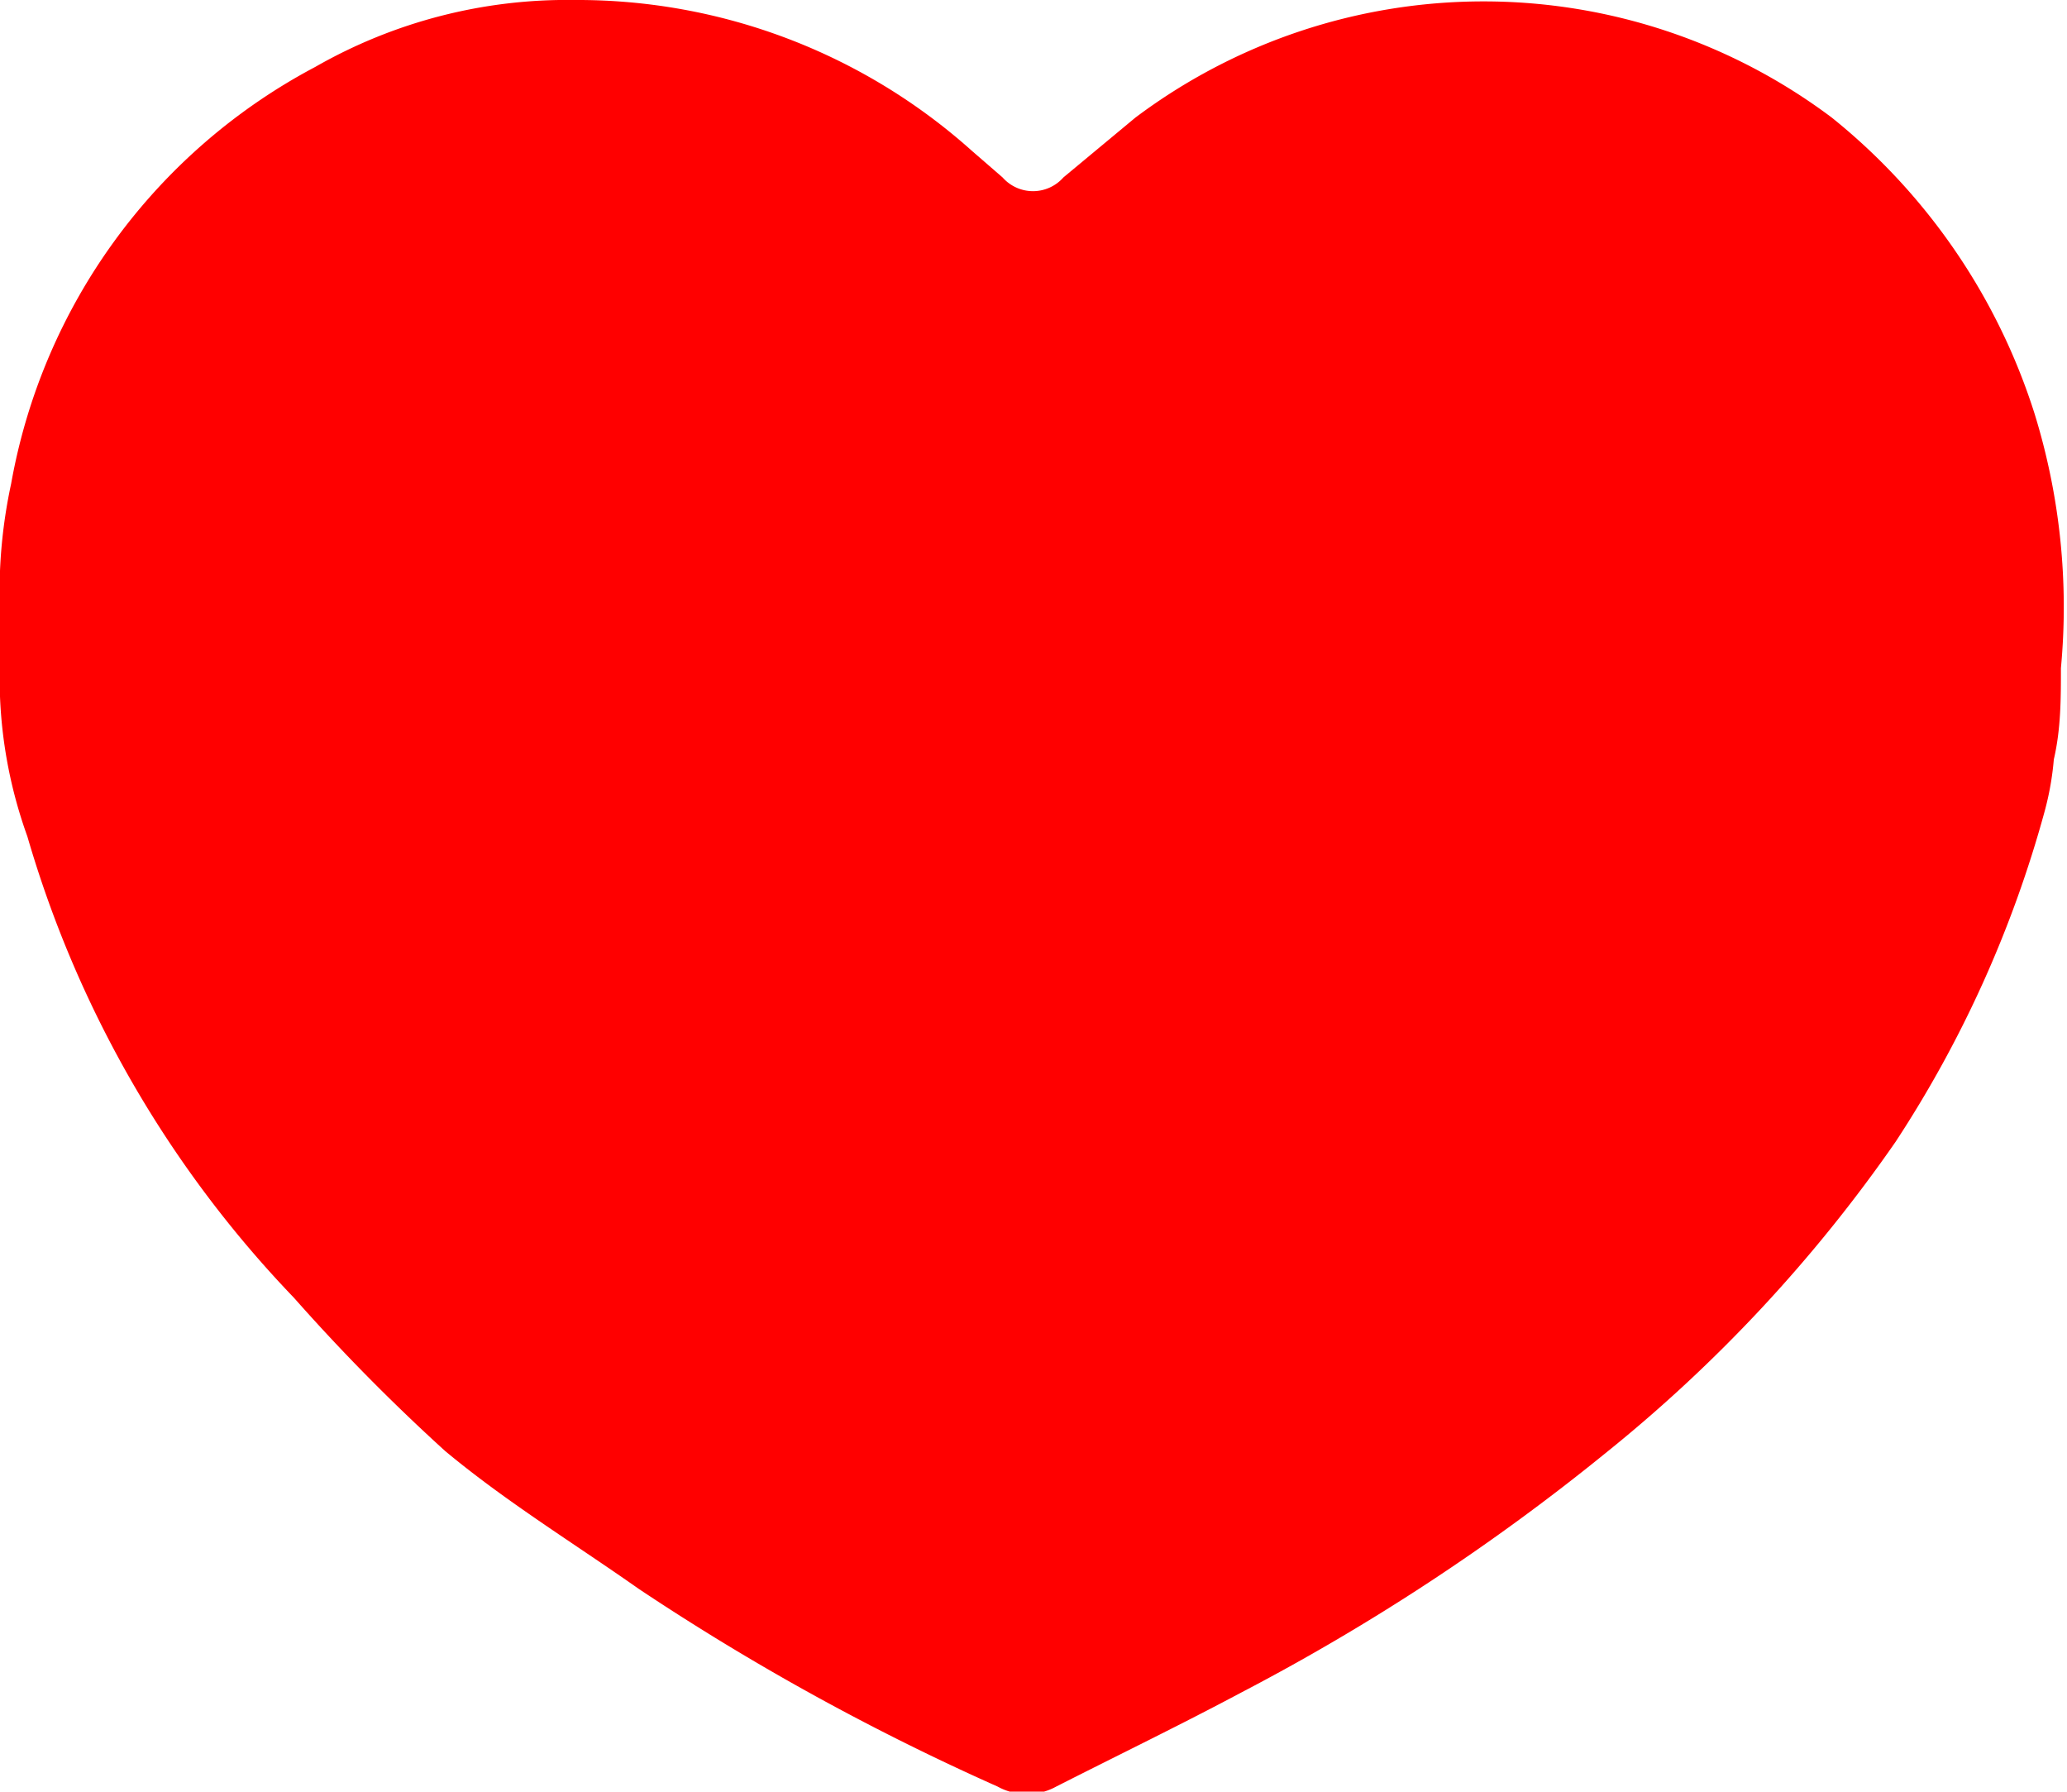 <svg xmlns="http://www.w3.org/2000/svg" xmlns:xlink="http://www.w3.org/1999/xlink" viewBox="0 0 20.39 17.67"><defs><style>.cls-1{fill:url(#未命名漸層_12);}</style><radialGradient id="未命名漸層_12" cx="13.11" cy="5.92" r="14.34" gradientUnits="userSpaceOnUse"><stop offset="0" stop-color="#FF0000"/><stop offset="1" stop-color="#FF0000"/></radialGradient></defs><title>通博_slot_內頁</title><g id="banner2"><path class="cls-1" d="M5.67,0A5.83,5.83,0,0,1,9.59,1.49l.3.26a.4.4,0,0,0,.6,0l.71-.59a5.72,5.72,0,0,1,6.87,0,6.11,6.11,0,0,1,2,2.92,6.45,6.45,0,0,1,.26,2.51c0,.3,0,.6-.07.9a2.86,2.86,0,0,1-.09.51,11.42,11.42,0,0,1-1.47,3.26,14.62,14.62,0,0,1-2.86,3.07,21.38,21.38,0,0,1-3.59,2.36c-.6.32-1.22.62-1.83.93a.6.6,0,0,1-.58,0,23.9,23.9,0,0,1-3.54-1.95c-.64-.45-1.31-.86-1.91-1.36A19.41,19.41,0,0,1,2.9,12.8,11,11,0,0,1,.27,8.25,4.6,4.6,0,0,1,0,6.87c0-.41,0-.82,0-1.24a5.06,5.06,0,0,1,.11-.86,5.8,5.8,0,0,1,3-4.11A5,5,0,0,1,5.67,0Z"/></g></svg>